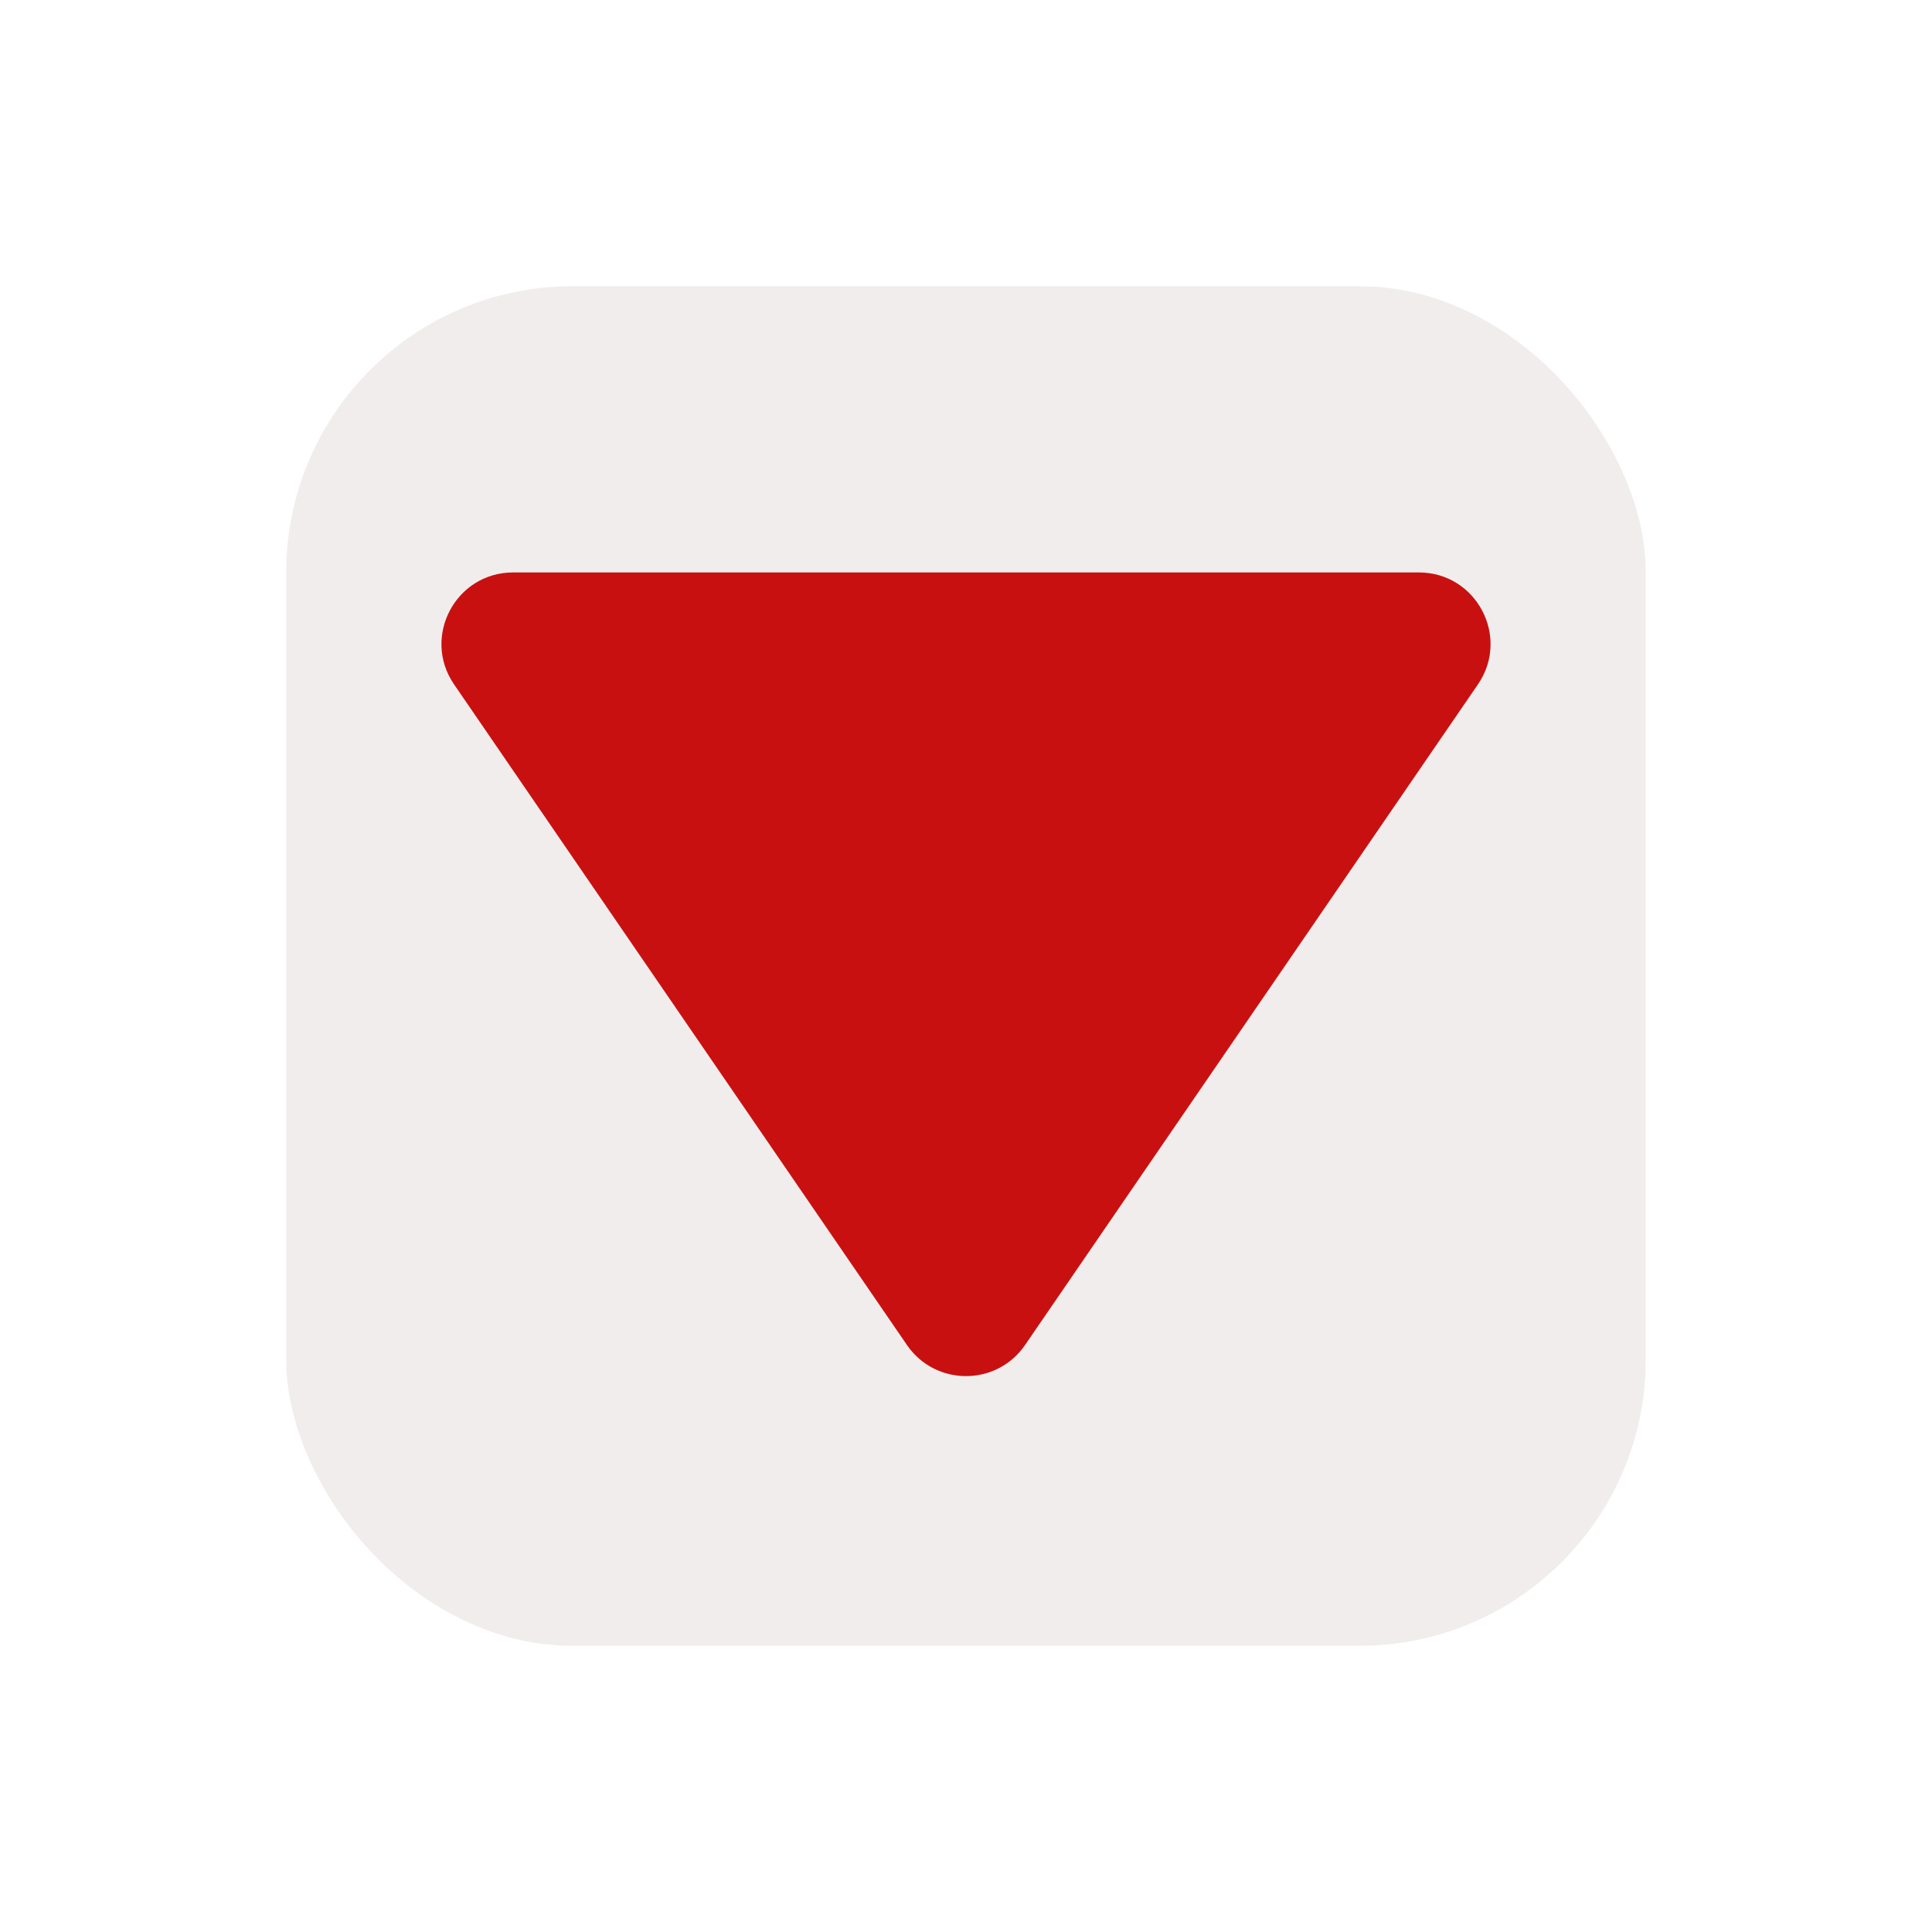 <svg width="27" height="27" viewBox="0 0 27 27" fill="none" xmlns="http://www.w3.org/2000/svg">
<g filter="url(#filter0_d_145_24)">
<rect x="23" y="19" width="19" height="19" rx="4" transform="rotate(-180 23 19)" fill="#F1EDED"/>
<path d="M14.325 14.797C13.928 15.376 13.072 15.376 12.675 14.797L6.346 5.565C5.891 4.902 6.366 4 7.171 4L19.829 4C20.634 4 21.109 4.902 20.654 5.565L14.325 14.797Z" fill="#C91010"/>
</g>
<defs>
<filter id="filter0_d_145_24" x="0" y="6.10352e-05" width="27" height="27" filterUnits="userSpaceOnUse" color-interpolation-filters="sRGB">
<feFlood flood-opacity="0" result="BackgroundImageFix"/>
<feColorMatrix in="SourceAlpha" type="matrix" values="0 0 0 0 0 0 0 0 0 0 0 0 0 0 0 0 0 0 127 0" result="hardAlpha"/>
<feOffset dy="4"/>
<feGaussianBlur stdDeviation="2"/>
<feComposite in2="hardAlpha" operator="out"/>
<feColorMatrix type="matrix" values="0 0 0 0 0 0 0 0 0 0 0 0 0 0 0 0 0 0 0.25 0"/>
<feBlend mode="normal" in2="BackgroundImageFix" result="effect1_dropShadow_145_24"/>
<feBlend mode="normal" in="SourceGraphic" in2="effect1_dropShadow_145_24" result="shape"/>
</filter>
</defs>
</svg>
